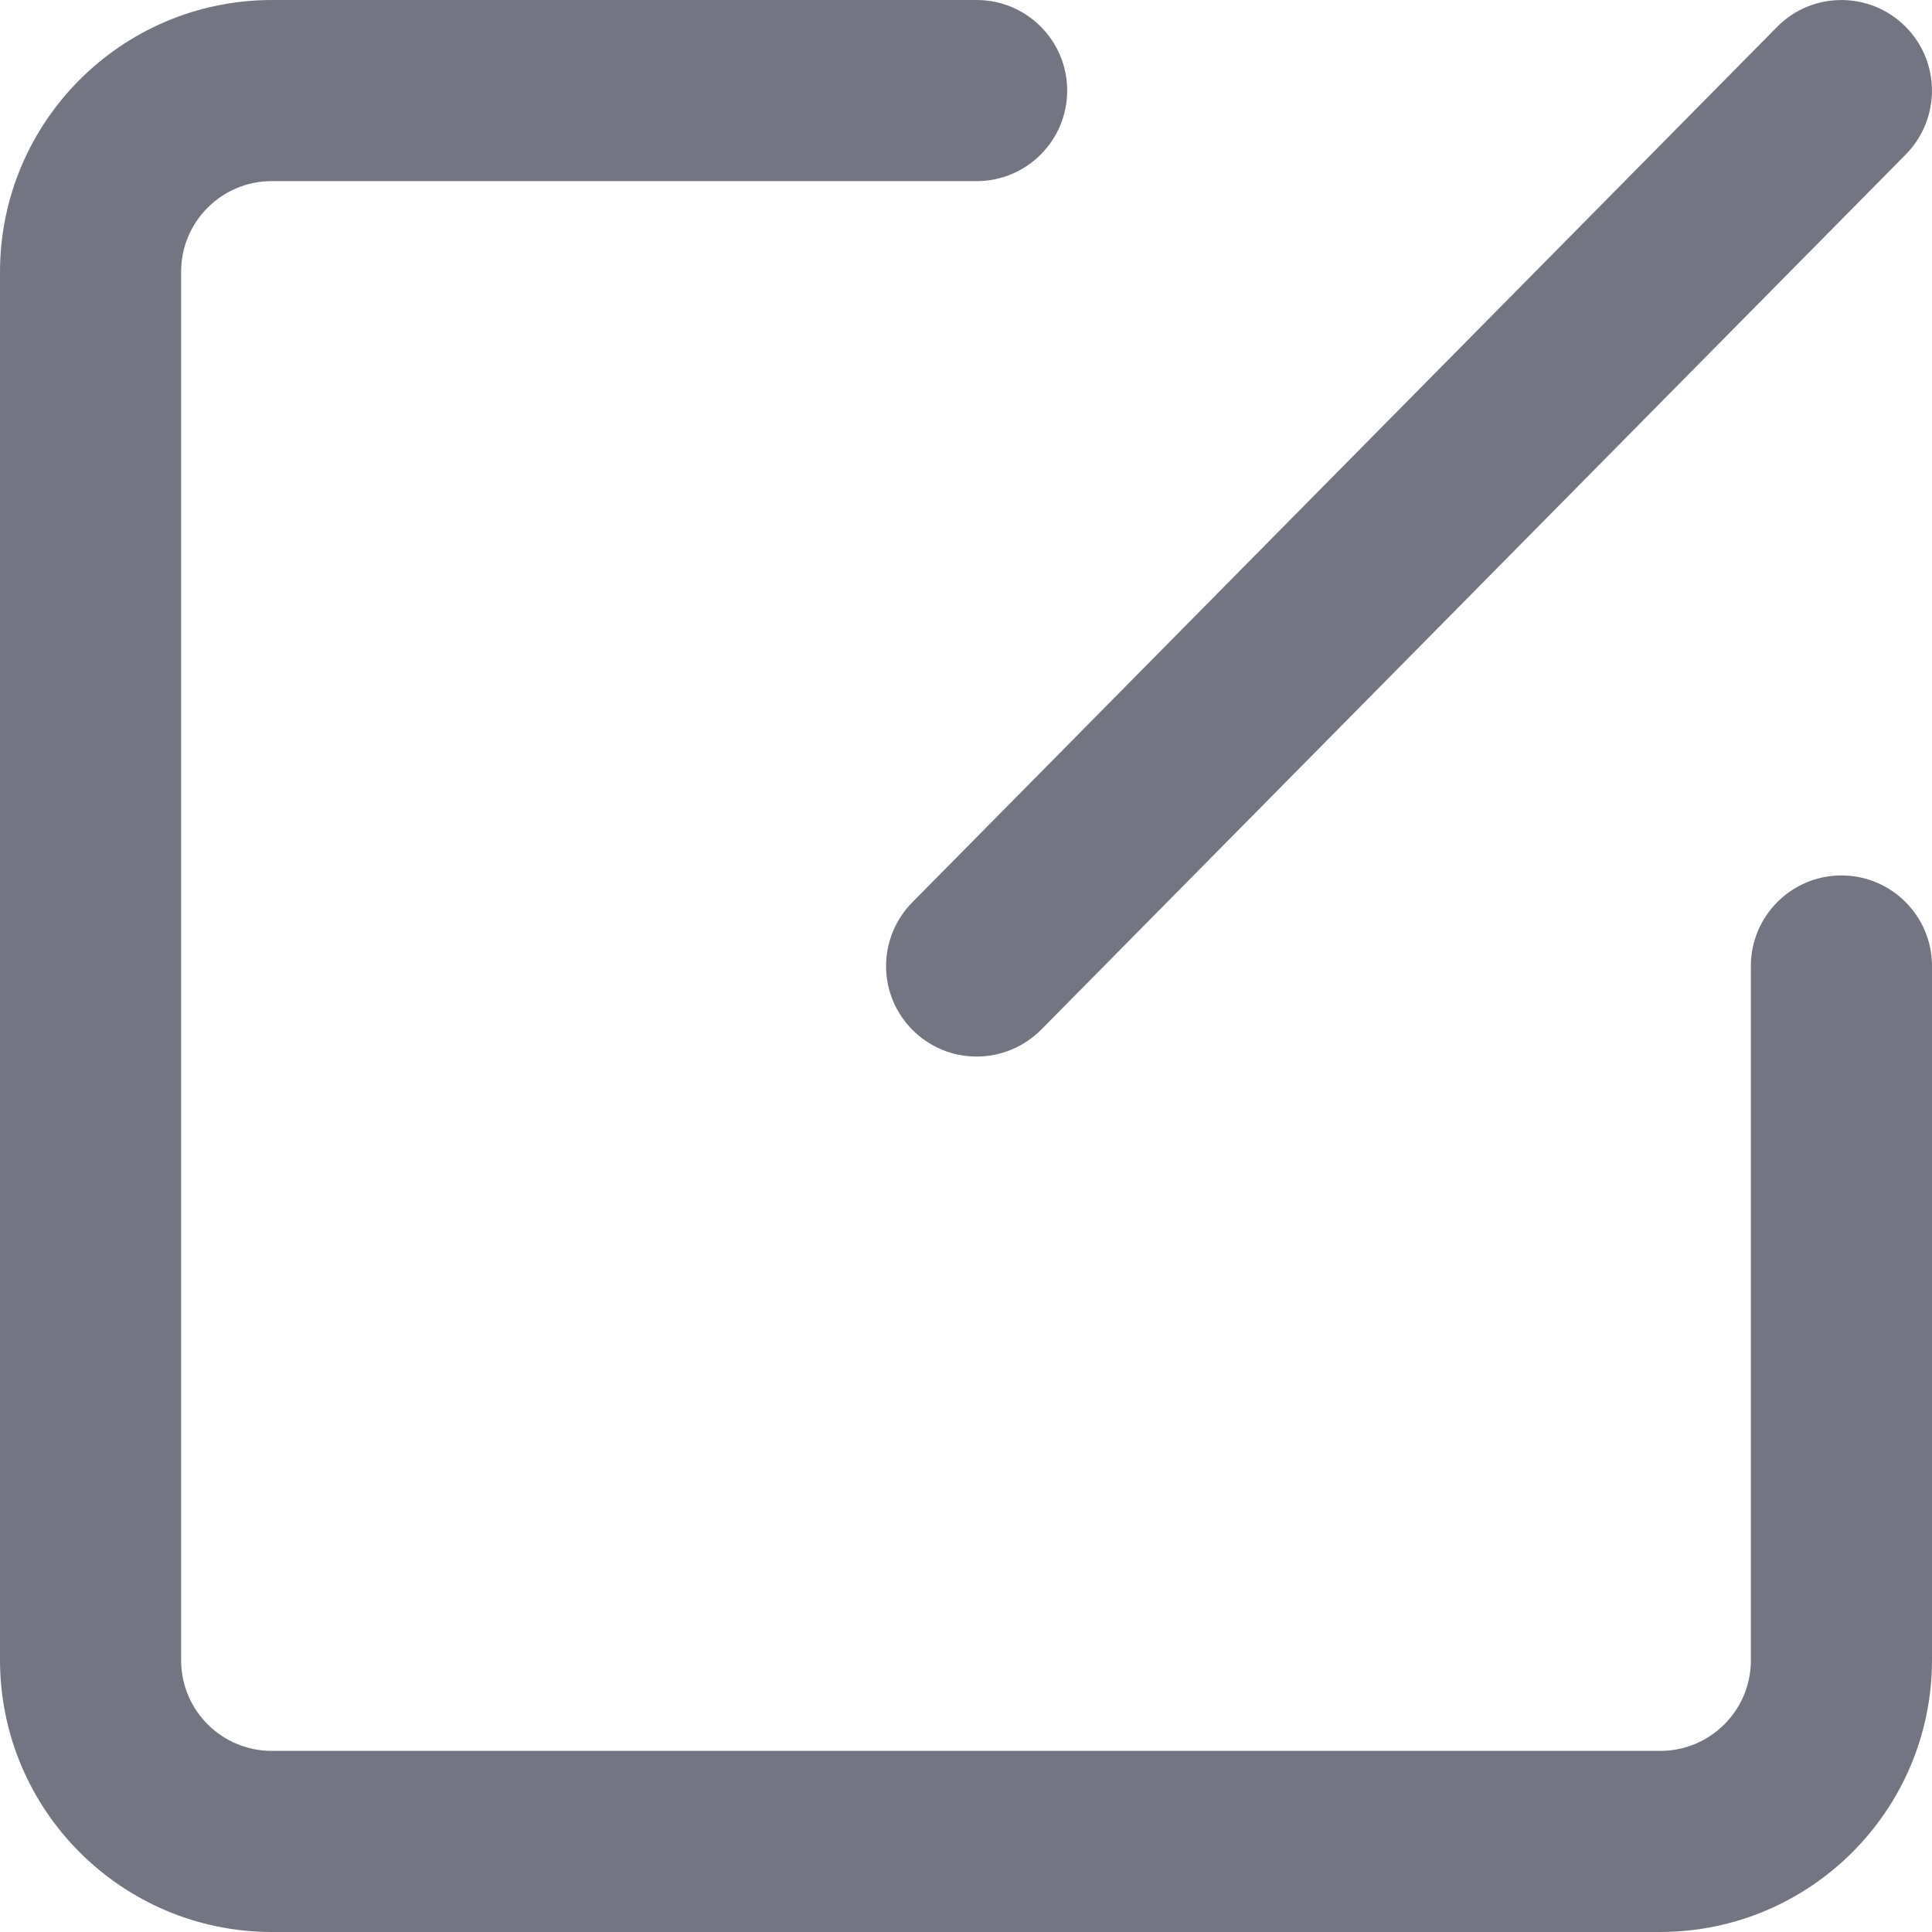 <?xml version="1.0" encoding="UTF-8"?>
<svg width="8px" height="8px" viewBox="0 0 8 8" version="1.1" xmlns="http://www.w3.org/2000/svg" xmlns:xlink="http://www.w3.org/1999/xlink">
    <title>edit</title>
    <g id="Web" stroke="none" stroke-width="1" fill="none" fill-rule="evenodd">
        <g id="Scan-V2-Contract-Address-1" transform="translate(-579, -151)" fill="#737682" fill-rule="nonzero">
            <g id="Edit-btn-2" transform="translate(575, 147)">
                <g id="edit" transform="translate(4, 4)">
                    <path d="M6.875,8 L1.125,8 L1.125,8 C0.504,7.999 0.001,7.496 -4.73444302e-08,6.875 L-4.73444302e-08,1.125 L-4.73444302e-08,1.125 C0.001,0.504 0.504,0.001 1.125,0 L4.044,0 L4.044,0 C4.251,0 4.419,0.168 4.419,0.375 C4.419,0.582 4.251,0.75 4.044,0.75 L1.125,0.75 L1.125,0.75 C0.918,0.75 0.75,0.918 0.75,1.125 L0.75,6.875 L0.75,6.875 C0.75,7.082 0.918,7.25 1.125,7.25 L6.875,7.25 L6.875,7.25 C7.082,7.25 7.25,7.082 7.25,6.875 L7.25,4 L7.25,4 C7.25,3.793 7.418,3.625 7.625,3.625 C7.832,3.625 8,3.793 8,4 C8,4 8,4 8,4 L8,6.875 L8,6.875 C7.999,7.496 7.496,7.999 6.875,8 L6.875,8 Z M4.044,4.375 L4.044,4.375 C3.837,4.375 3.669,4.207 3.669,4 C3.669,3.902 3.708,3.807 3.777,3.737 L7.358,0.112 L7.358,0.112 C7.503,-0.036 7.741,-0.037 7.888,0.108 C8.036,0.254 8.037,0.491 7.892,0.639 L4.311,4.264 L4.311,4.264 C4.24,4.335 4.144,4.375 4.044,4.375 L4.044,4.375 Z" id="形状"></path>
                </g>
            </g>
        </g>
    </g>
</svg>